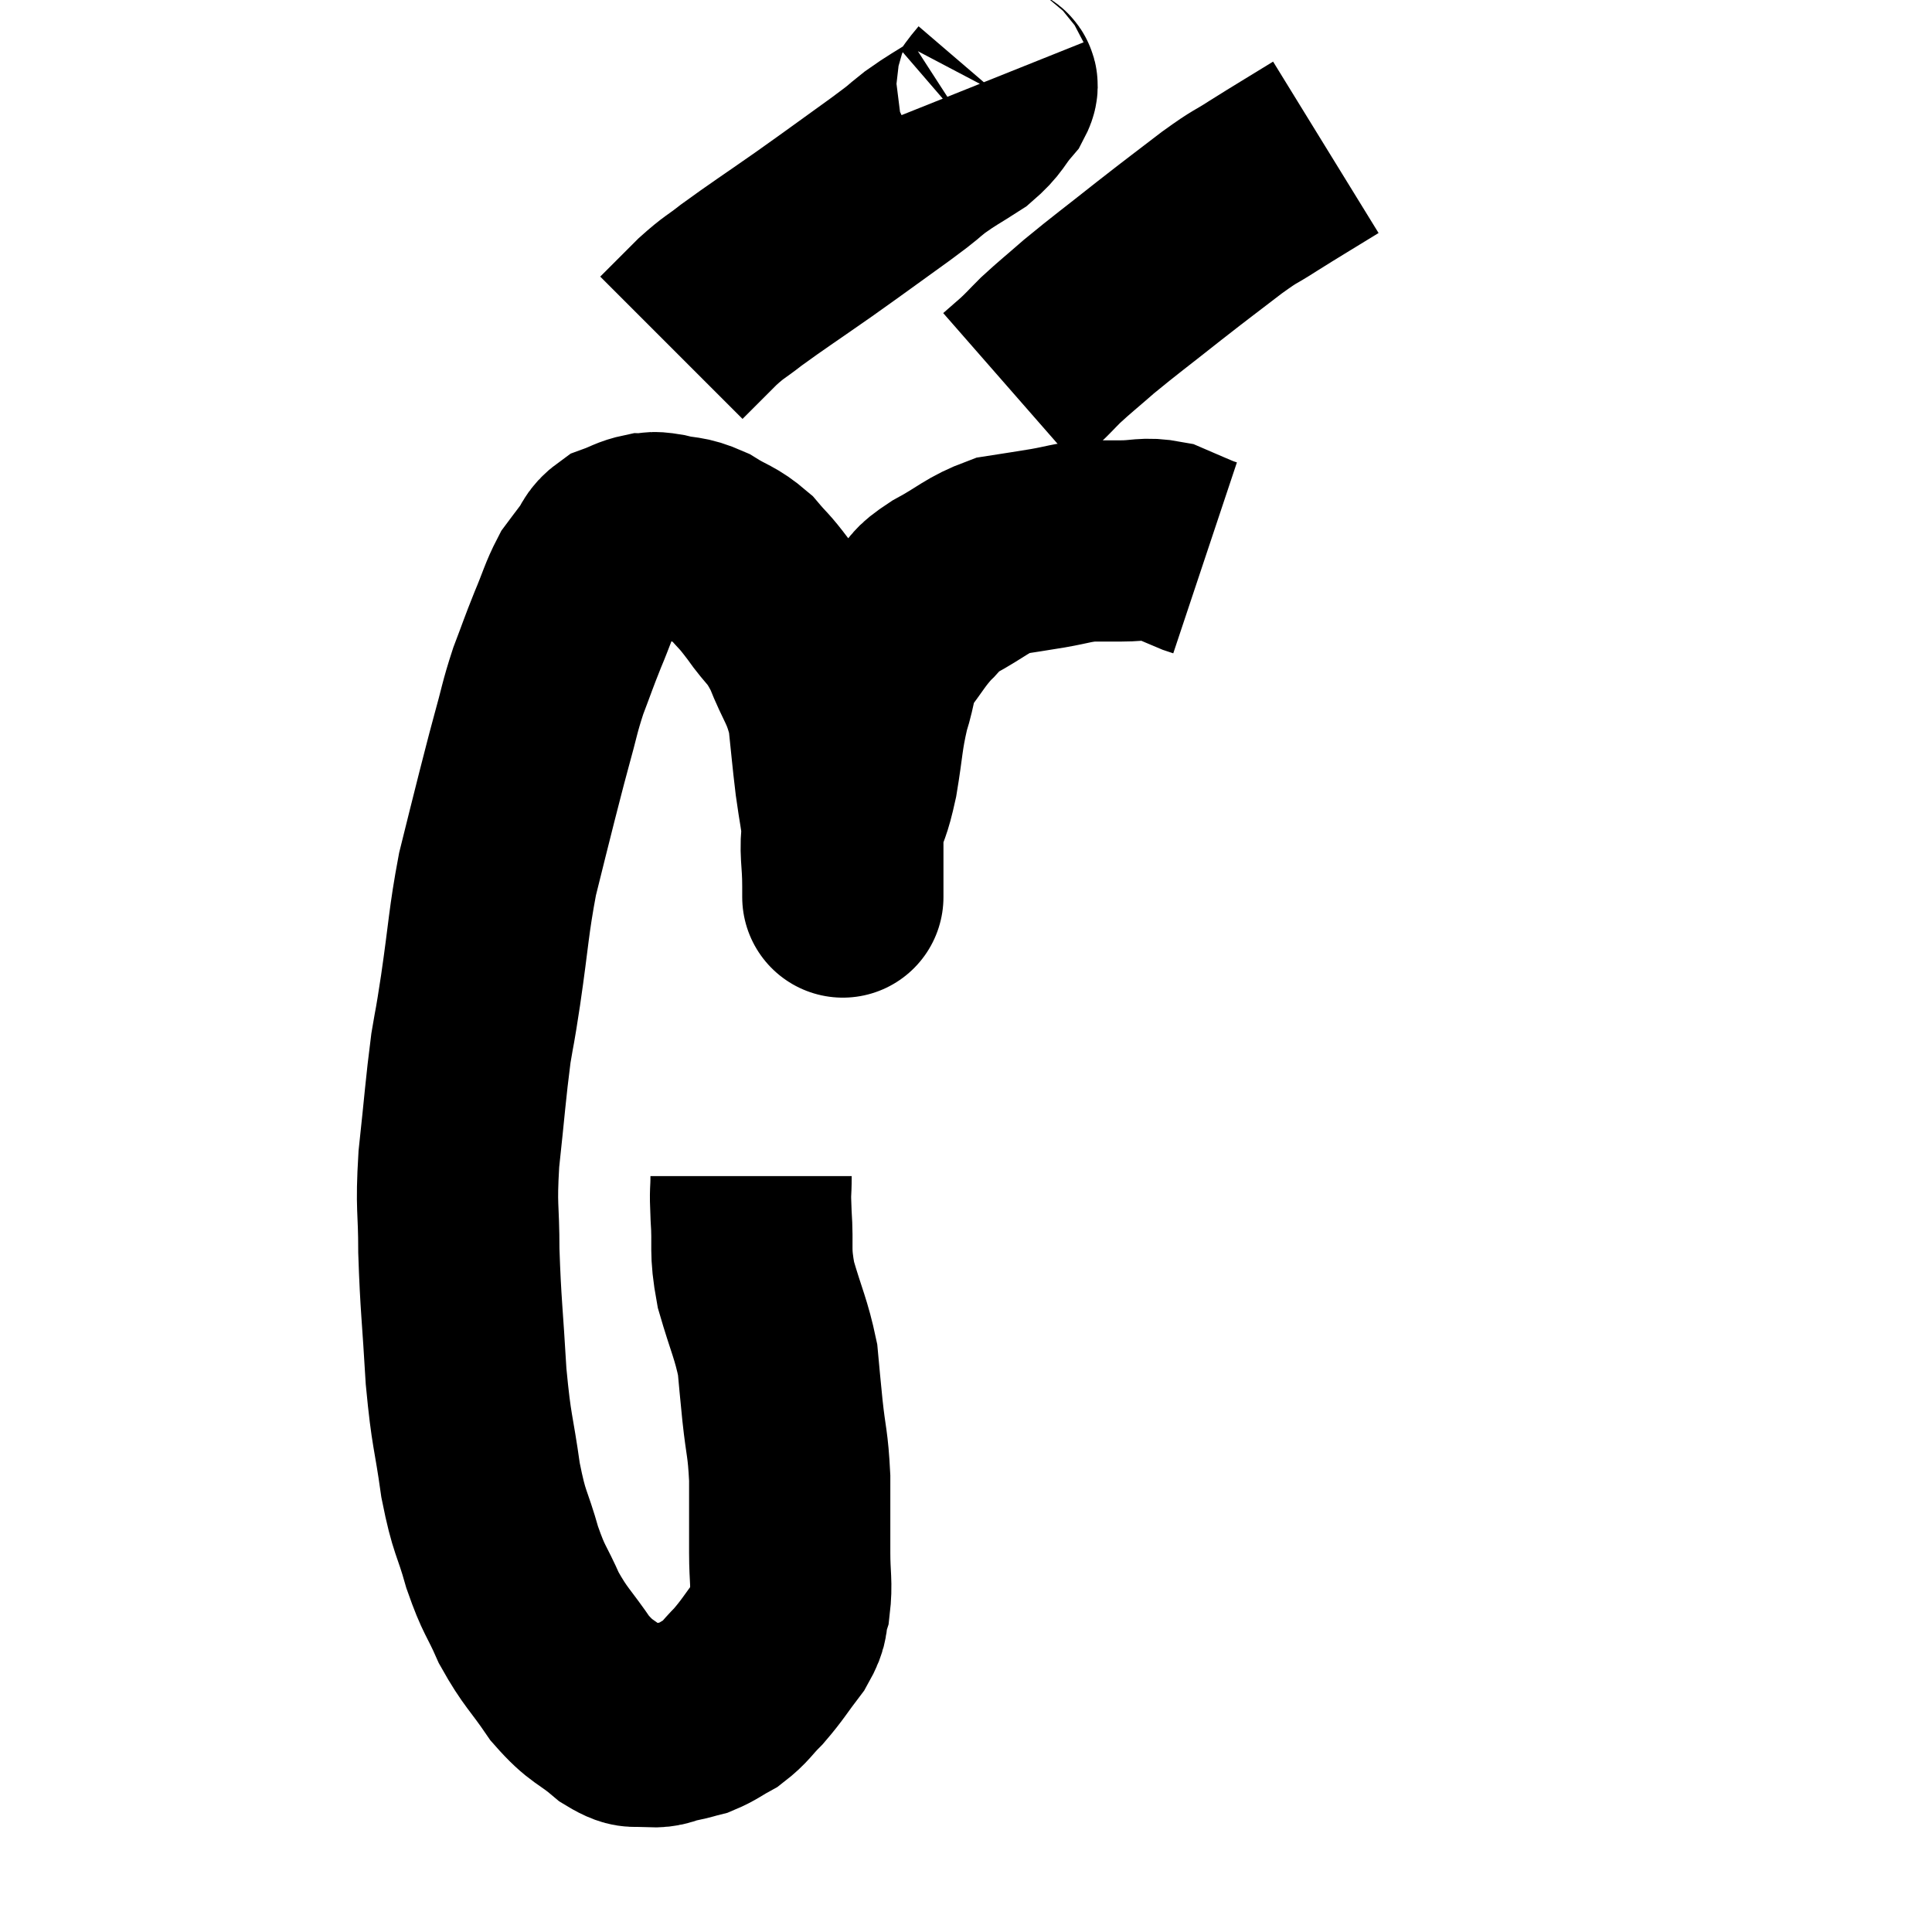 <svg width="48" height="48" viewBox="0 0 48 48" xmlns="http://www.w3.org/2000/svg"><path d="M 18.66 29.22 C 18.66 29.7, 18.63 29.505, 18.66 30.18 C 18.72 31.05, 18.615 31.02, 18.78 31.92 C 19.05 32.85, 19.155 33, 19.32 33.78 C 19.38 34.41, 19.365 34.305, 19.44 35.04 C 19.53 35.88, 19.575 35.835, 19.62 36.72 C 19.62 37.65, 19.62 37.8, 19.62 38.58 C 19.62 39.21, 19.68 39.33, 19.62 39.84 C 19.5 40.23, 19.635 40.17, 19.38 40.62 C 18.99 41.13, 18.96 41.22, 18.6 41.64 C 18.27 41.97, 18.27 42.045, 17.94 42.3 C 17.61 42.48, 17.565 42.54, 17.28 42.66 C 17.04 42.72, 17.085 42.72, 16.8 42.78 C 16.47 42.84, 16.5 42.915, 16.14 42.9 C 15.75 42.81, 15.855 43.02, 15.36 42.72 C 14.76 42.21, 14.715 42.33, 14.16 41.7 C 13.65 40.95, 13.56 40.95, 13.14 40.2 C 12.81 39.45, 12.78 39.555, 12.48 38.7 C 12.21 37.74, 12.165 37.905, 11.94 36.78 C 11.76 35.49, 11.715 35.625, 11.58 34.2 C 11.49 32.64, 11.445 32.43, 11.4 31.08 C 11.4 29.94, 11.325 30.06, 11.4 28.8 C 11.55 27.42, 11.565 27.09, 11.7 26.04 C 11.82 25.32, 11.775 25.68, 11.94 24.6 C 12.15 23.16, 12.135 22.92, 12.36 21.72 C 12.6 20.76, 12.63 20.625, 12.84 19.8 C 13.02 19.11, 13.005 19.14, 13.2 18.42 C 13.41 17.67, 13.395 17.61, 13.62 16.92 C 13.86 16.29, 13.86 16.26, 14.1 15.66 C 14.34 15.09, 14.37 14.925, 14.58 14.52 C 14.76 14.28, 14.745 14.295, 14.94 14.04 C 15.15 13.77, 15.09 13.695, 15.36 13.5 C 15.69 13.38, 15.735 13.32, 16.02 13.26 C 16.26 13.26, 16.14 13.2, 16.5 13.26 C 16.98 13.38, 16.98 13.29, 17.46 13.5 C 17.94 13.8, 18.015 13.755, 18.42 14.1 C 18.75 14.49, 18.705 14.385, 19.08 14.88 C 19.5 15.48, 19.545 15.36, 19.92 16.08 C 20.25 16.92, 20.37 16.92, 20.58 17.76 C 20.67 18.6, 20.67 18.69, 20.76 19.44 C 20.85 20.1, 20.895 20.205, 20.94 20.76 C 20.94 21.21, 20.94 21.285, 20.94 21.66 C 20.94 21.96, 20.94 22.11, 20.94 22.26 C 20.94 22.26, 20.94 22.26, 20.94 22.26 C 20.94 22.26, 20.94 22.32, 20.94 22.26 C 20.94 22.14, 20.94 22.455, 20.94 22.02 C 20.94 21.27, 20.85 21.195, 20.94 20.52 C 21.12 19.92, 21.135 20.07, 21.3 19.32 C 21.45 18.42, 21.42 18.3, 21.6 17.52 C 21.81 16.86, 21.72 16.785, 22.02 16.2 C 22.41 15.69, 22.44 15.585, 22.8 15.18 C 23.13 14.88, 22.935 14.925, 23.46 14.58 C 24.18 14.19, 24.255 14.04, 24.9 13.8 C 25.47 13.71, 25.5 13.71, 26.04 13.62 C 26.55 13.53, 26.61 13.485, 27.06 13.44 C 27.45 13.44, 27.375 13.44, 27.84 13.44 C 28.38 13.44, 28.44 13.35, 28.92 13.44 C 29.34 13.62, 29.505 13.695, 29.76 13.8 C 29.85 13.83, 29.895 13.845, 29.94 13.86 L 29.94 13.86" fill="none" stroke="black" stroke-width="5"></path><path d="M 24.6 1.98 C 24.66 2.13, 24.87 1.995, 24.72 2.28 C 24.36 2.7, 24.435 2.745, 24 3.12 C 23.49 3.45, 23.445 3.45, 22.98 3.78 C 22.56 4.11, 22.83 3.93, 22.14 4.44 C 21.18 5.13, 21.15 5.16, 20.22 5.82 C 19.32 6.45, 19.08 6.6, 18.42 7.08 C 18 7.41, 18.015 7.35, 17.58 7.74 C 17.13 8.19, 16.905 8.415, 16.68 8.64 L 16.68 8.64" fill="none" stroke="black" stroke-width="5"></path><path d="M 32.94 3.66 C 32.16 4.14, 32.025 4.215, 31.38 4.62 C 30.87 4.95, 31.005 4.815, 30.36 5.28 C 29.58 5.88, 29.625 5.835, 28.8 6.48 C 27.93 7.17, 27.735 7.305, 27.06 7.86 C 26.58 8.28, 26.475 8.355, 26.1 8.7 C 25.83 8.97, 25.815 9, 25.56 9.24 C 25.32 9.45, 25.2 9.555, 25.08 9.66 L 25.08 9.66" fill="none" stroke="black" stroke-width="5"></path></svg>